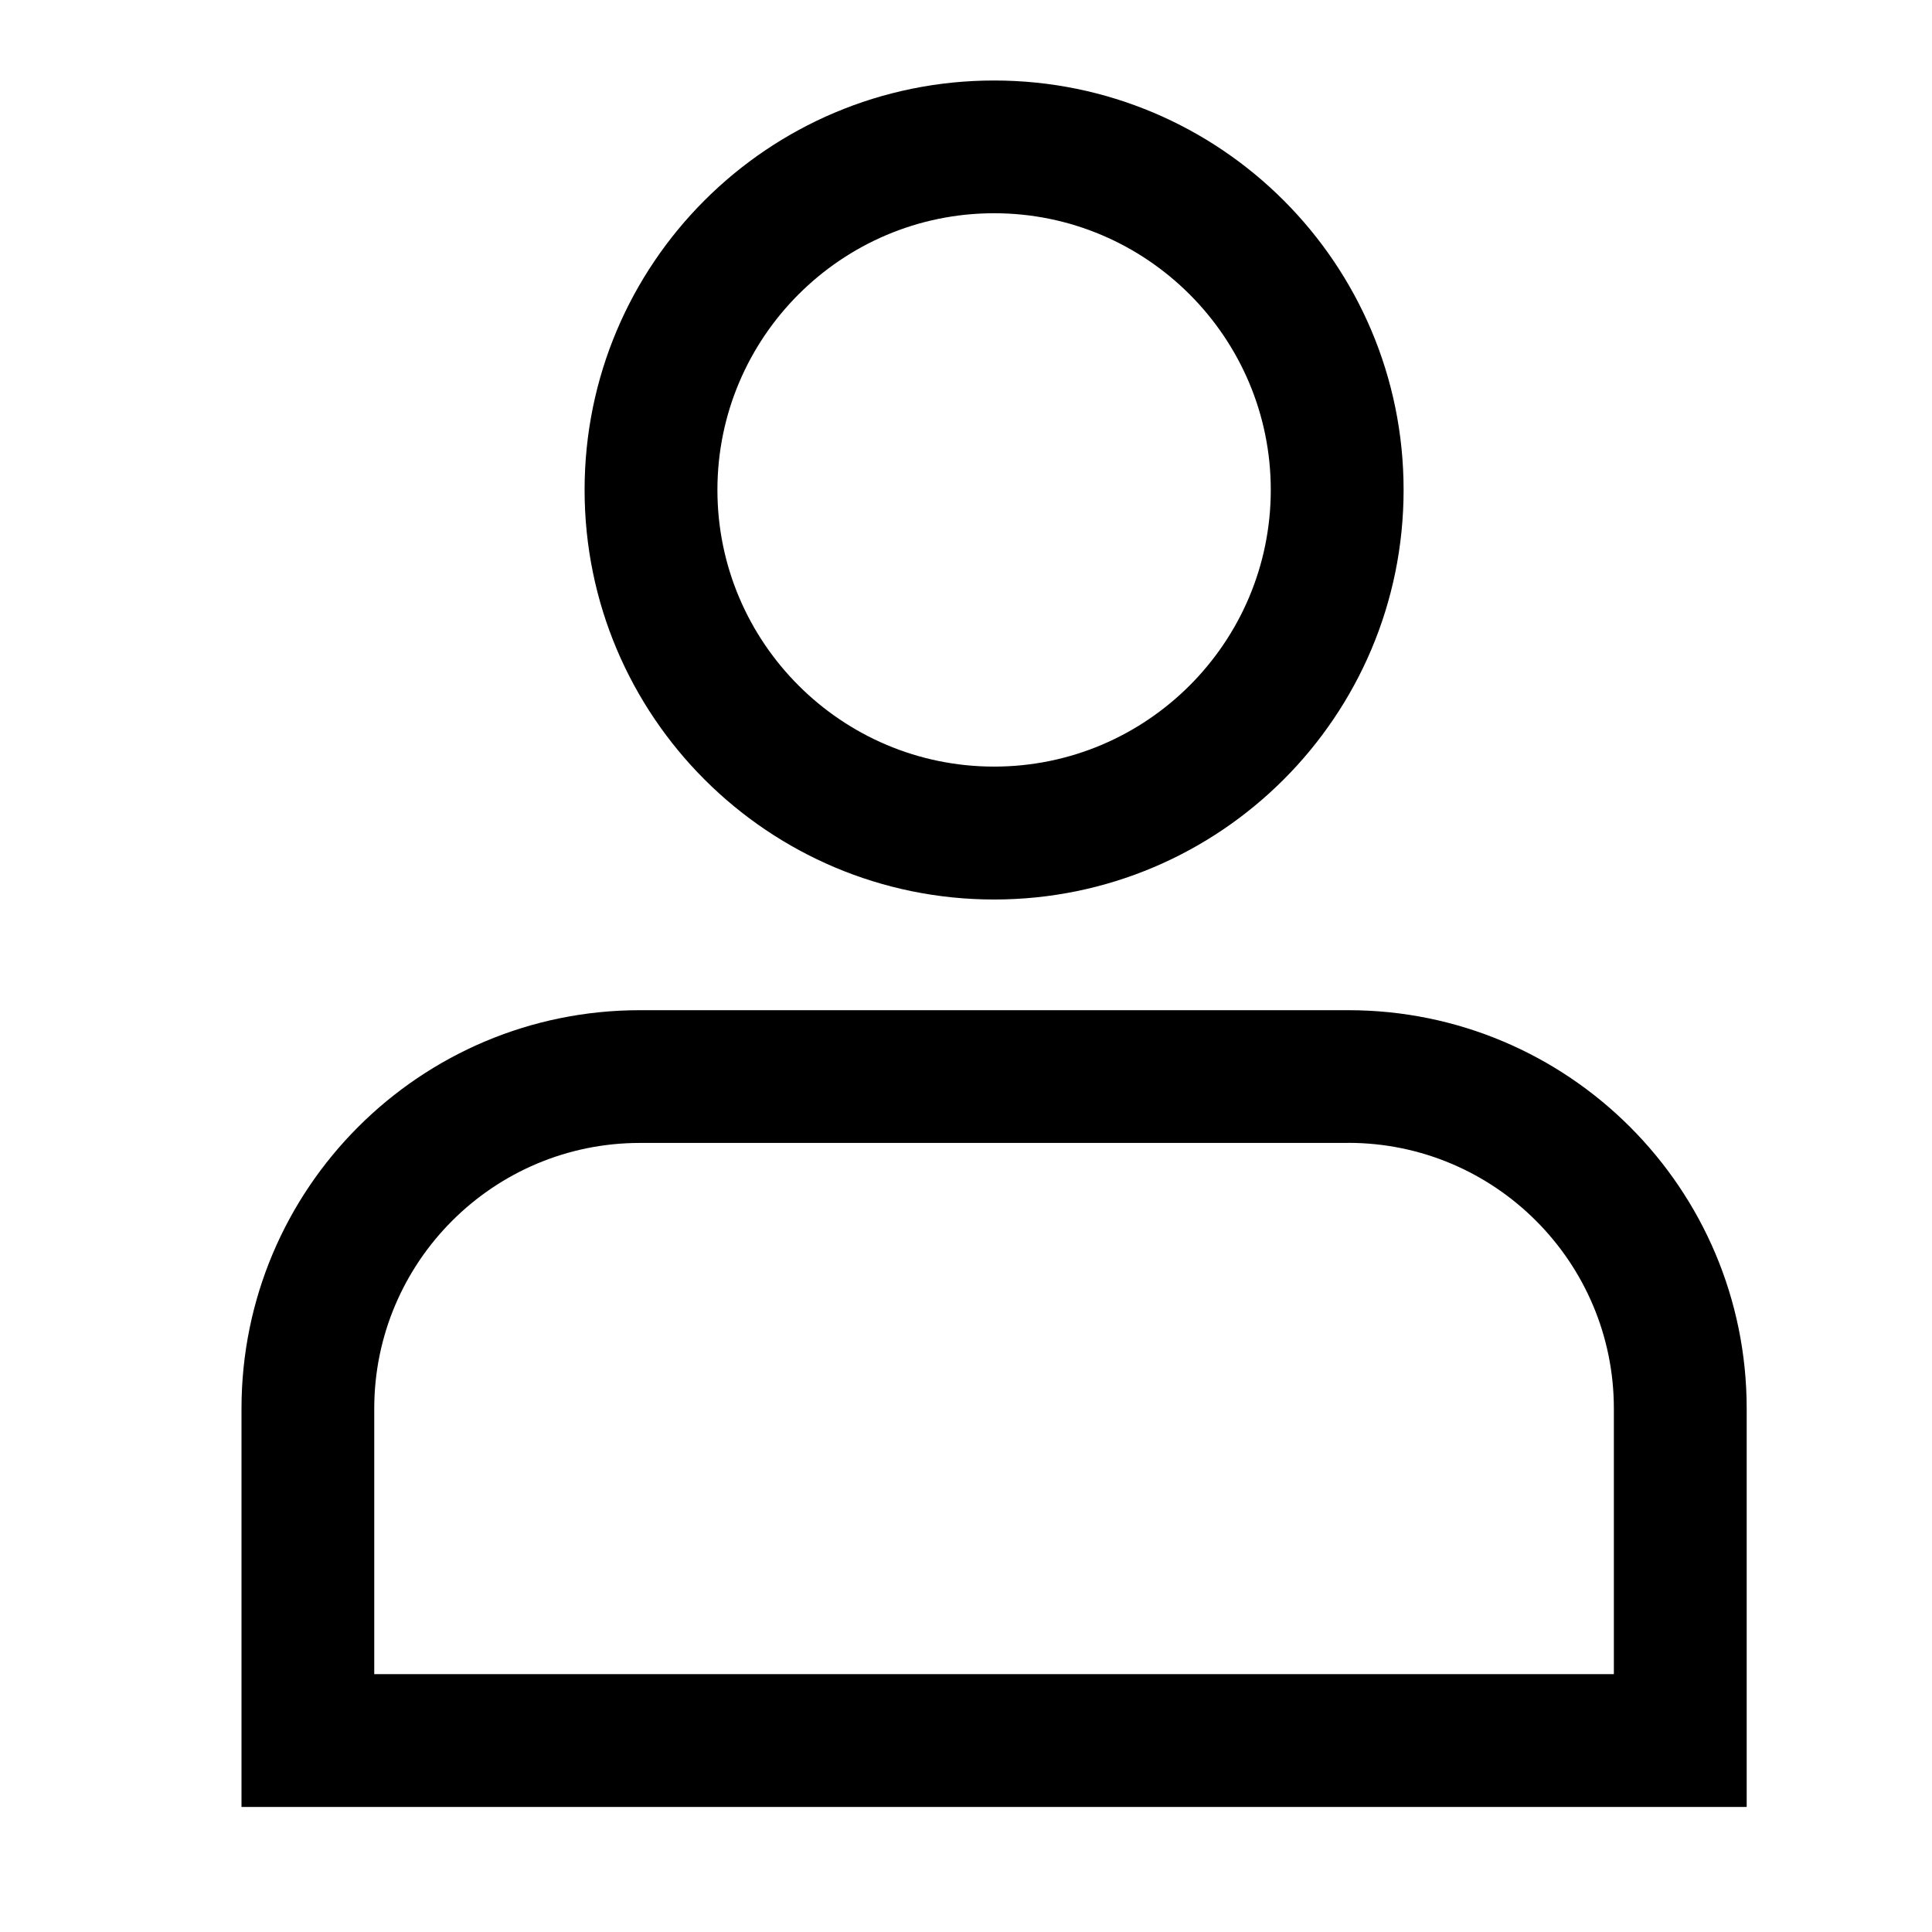 <?xml version="1.0" encoding="UTF-8"?>
<svg version="1.1" viewBox="0 0 24 24" xmlns="http://www.w3.org/2000/svg"><g fill="none" fill-rule="evenodd"><rect width="24" height="24"/><path d="m16.749 12.549c2.733 0 4.949 2.216 4.949 4.949v4.949h-18.698v-4.949c0-2.733 2.216-4.949 4.949-4.949zm0 1.649h-8.8c-1.82 0-3.3 1.48-3.3 3.3v3.299h15.399v-3.3c0-1.82-1.48-3.3-3.3-3.3zm-4.4-13.198c2.81 0 5.087 2.277 5.087 5.086s-2.277 5.088-5.087 5.088c-2.809 0-5.087-2.278-5.087-5.088s2.277-5.086 5.087-5.086zm0 1.649c-1.896 0-3.437 1.543-3.437 3.437 0 1.896 1.542 3.437 3.437 3.437 1.896 0 3.437-1.542 3.437-3.437 0-1.894-1.542-3.437-3.437-3.437z" fill="#000"/></g></svg>
